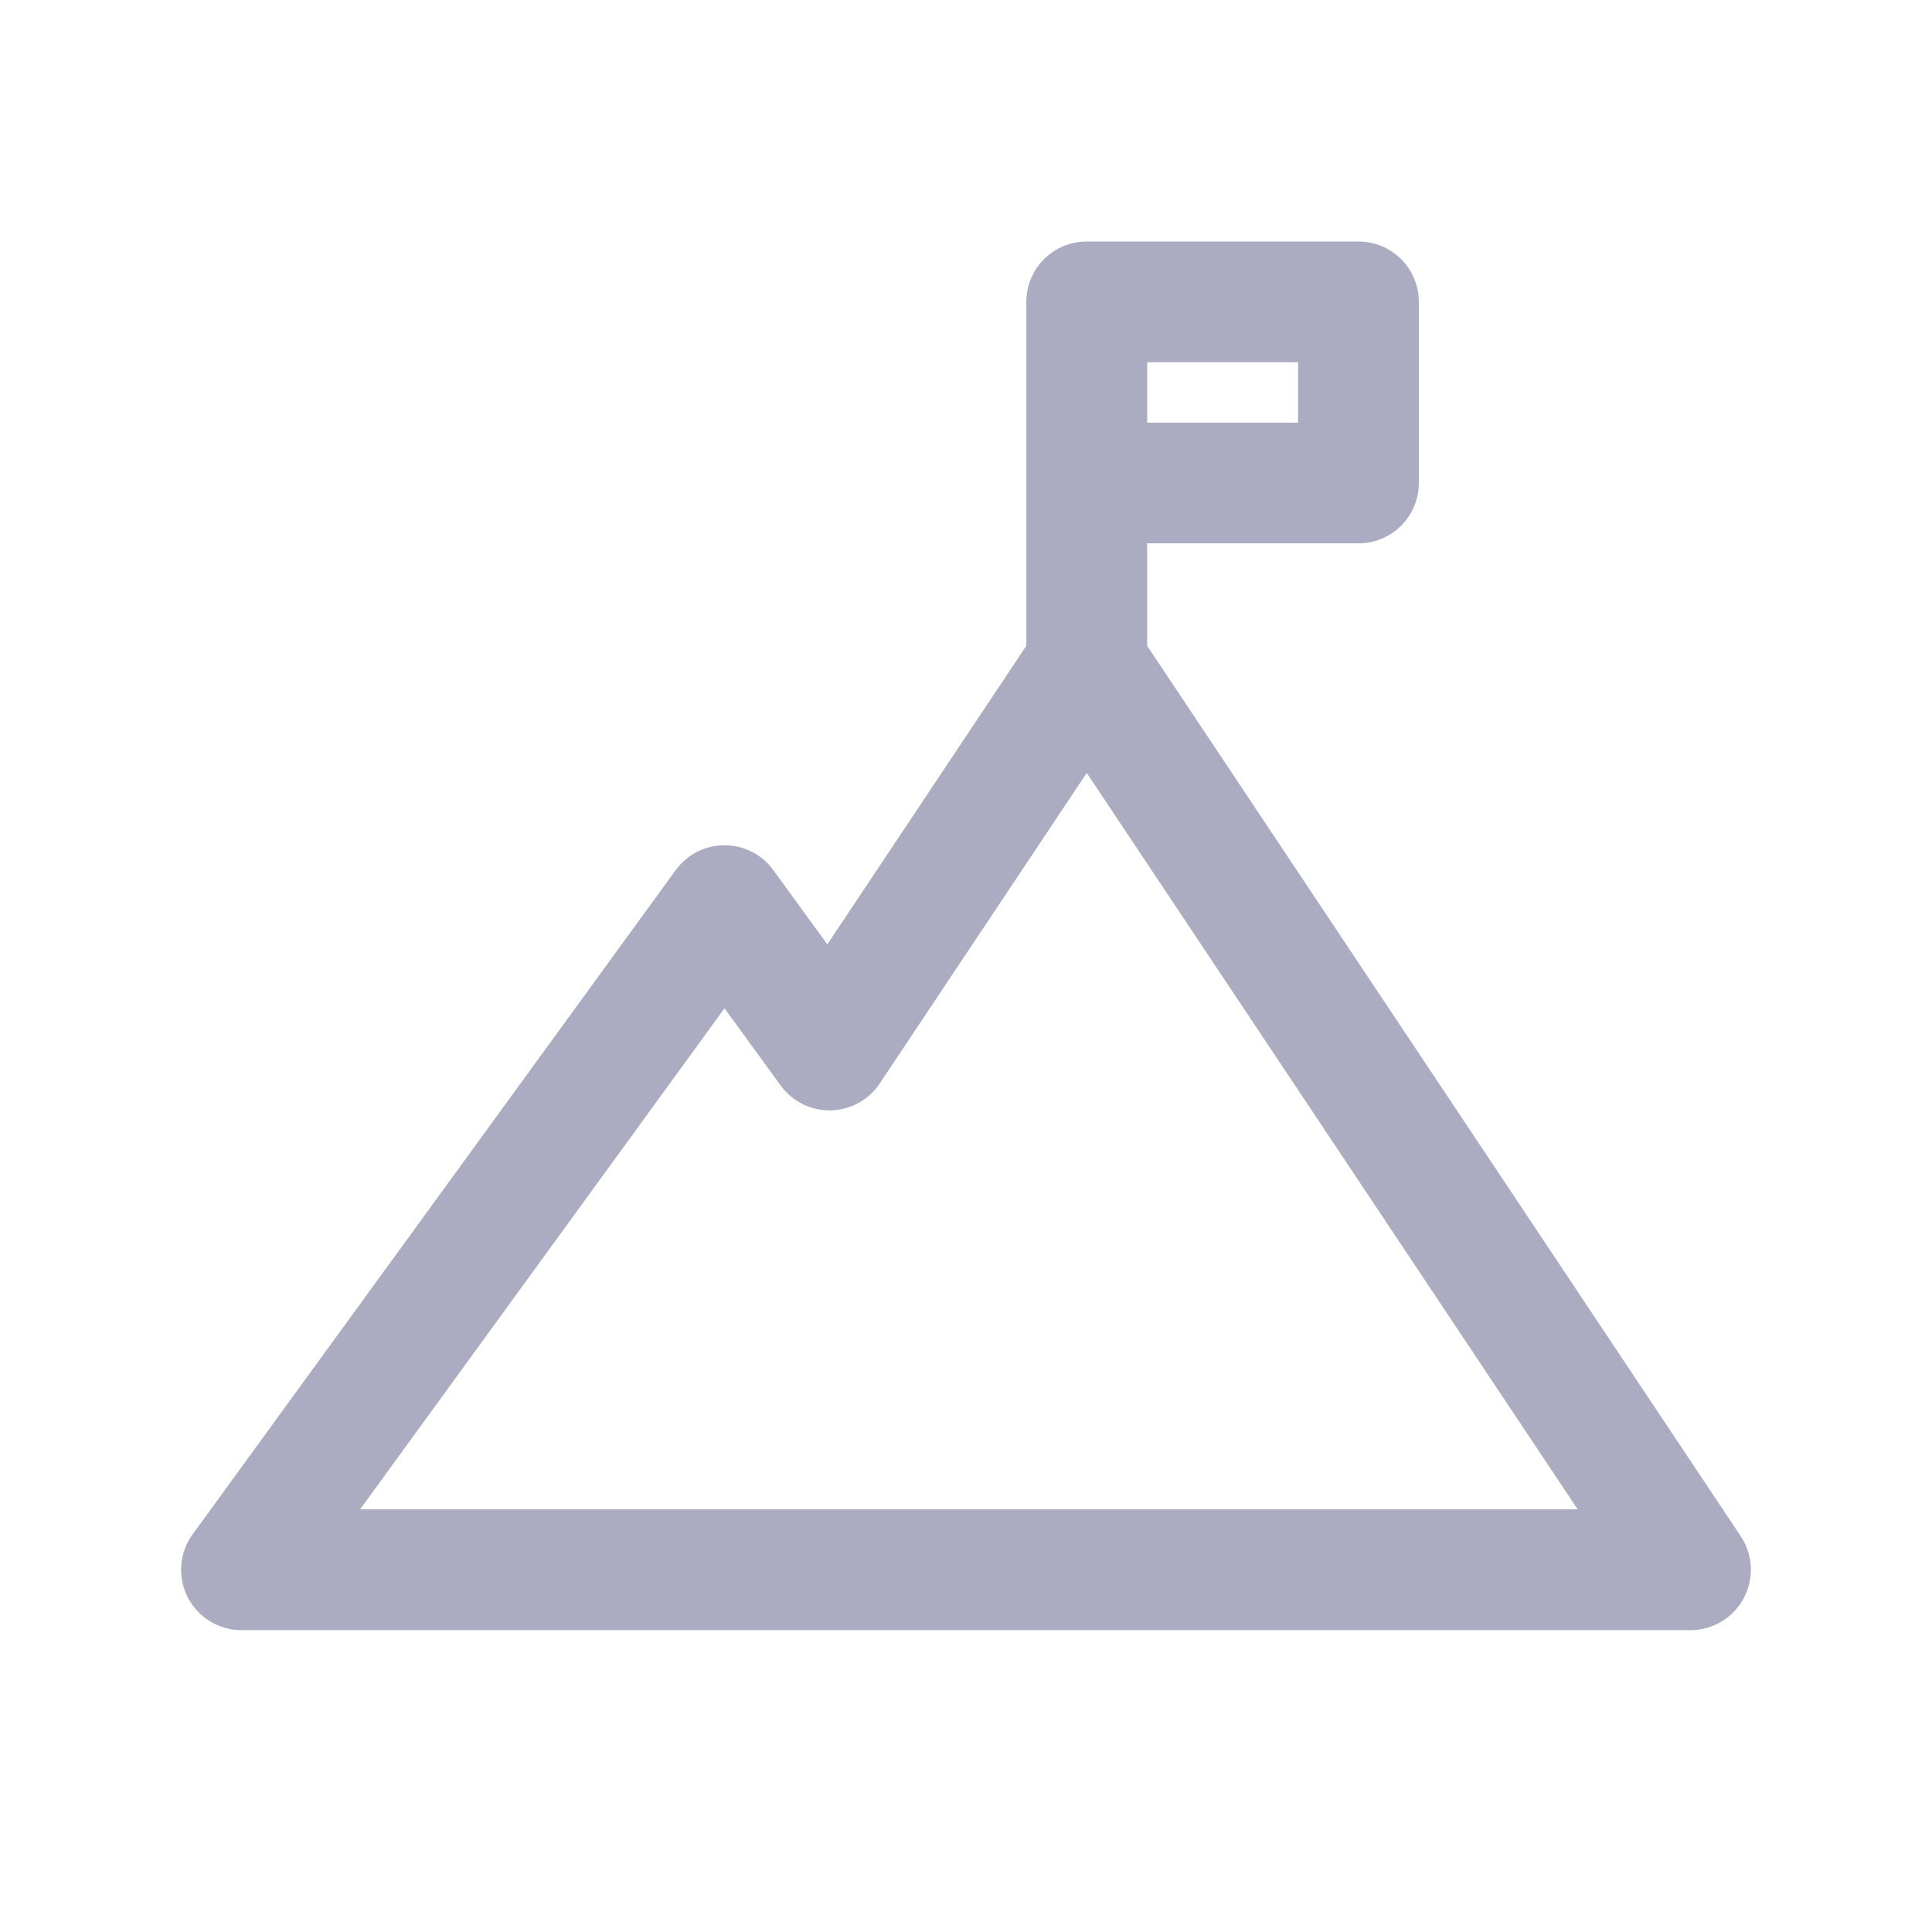 <svg width="26" height="26" viewBox="0 0 26 26" fill="none" xmlns="http://www.w3.org/2000/svg">
<path fill-rule="evenodd" clip-rule="evenodd" d="M13.812 4.062C13.812 3.614 14.176 3.25 14.625 3.25H18.281C18.73 3.25 19.094 3.614 19.094 4.062V6.5C19.094 6.949 18.73 7.312 18.281 7.312H15.438V8.691L23.426 20.674C23.592 20.924 23.608 21.244 23.466 21.508C23.325 21.773 23.05 21.938 22.75 21.938H3.25C2.944 21.938 2.665 21.766 2.526 21.494C2.387 21.221 2.413 20.894 2.593 20.647L9.093 11.71C9.246 11.499 9.49 11.375 9.75 11.375C10.01 11.375 10.254 11.499 10.407 11.71L11.134 12.709L13.812 8.691V4.062ZM14.625 10.402L11.839 14.581C11.692 14.802 11.445 14.937 11.18 14.943C10.914 14.948 10.662 14.823 10.506 14.608L9.75 13.569L4.846 20.312H21.232L14.625 10.402ZM15.438 5.688H17.469V4.875H15.438V5.688Z" fill="#ABABC2"/>
</svg>
